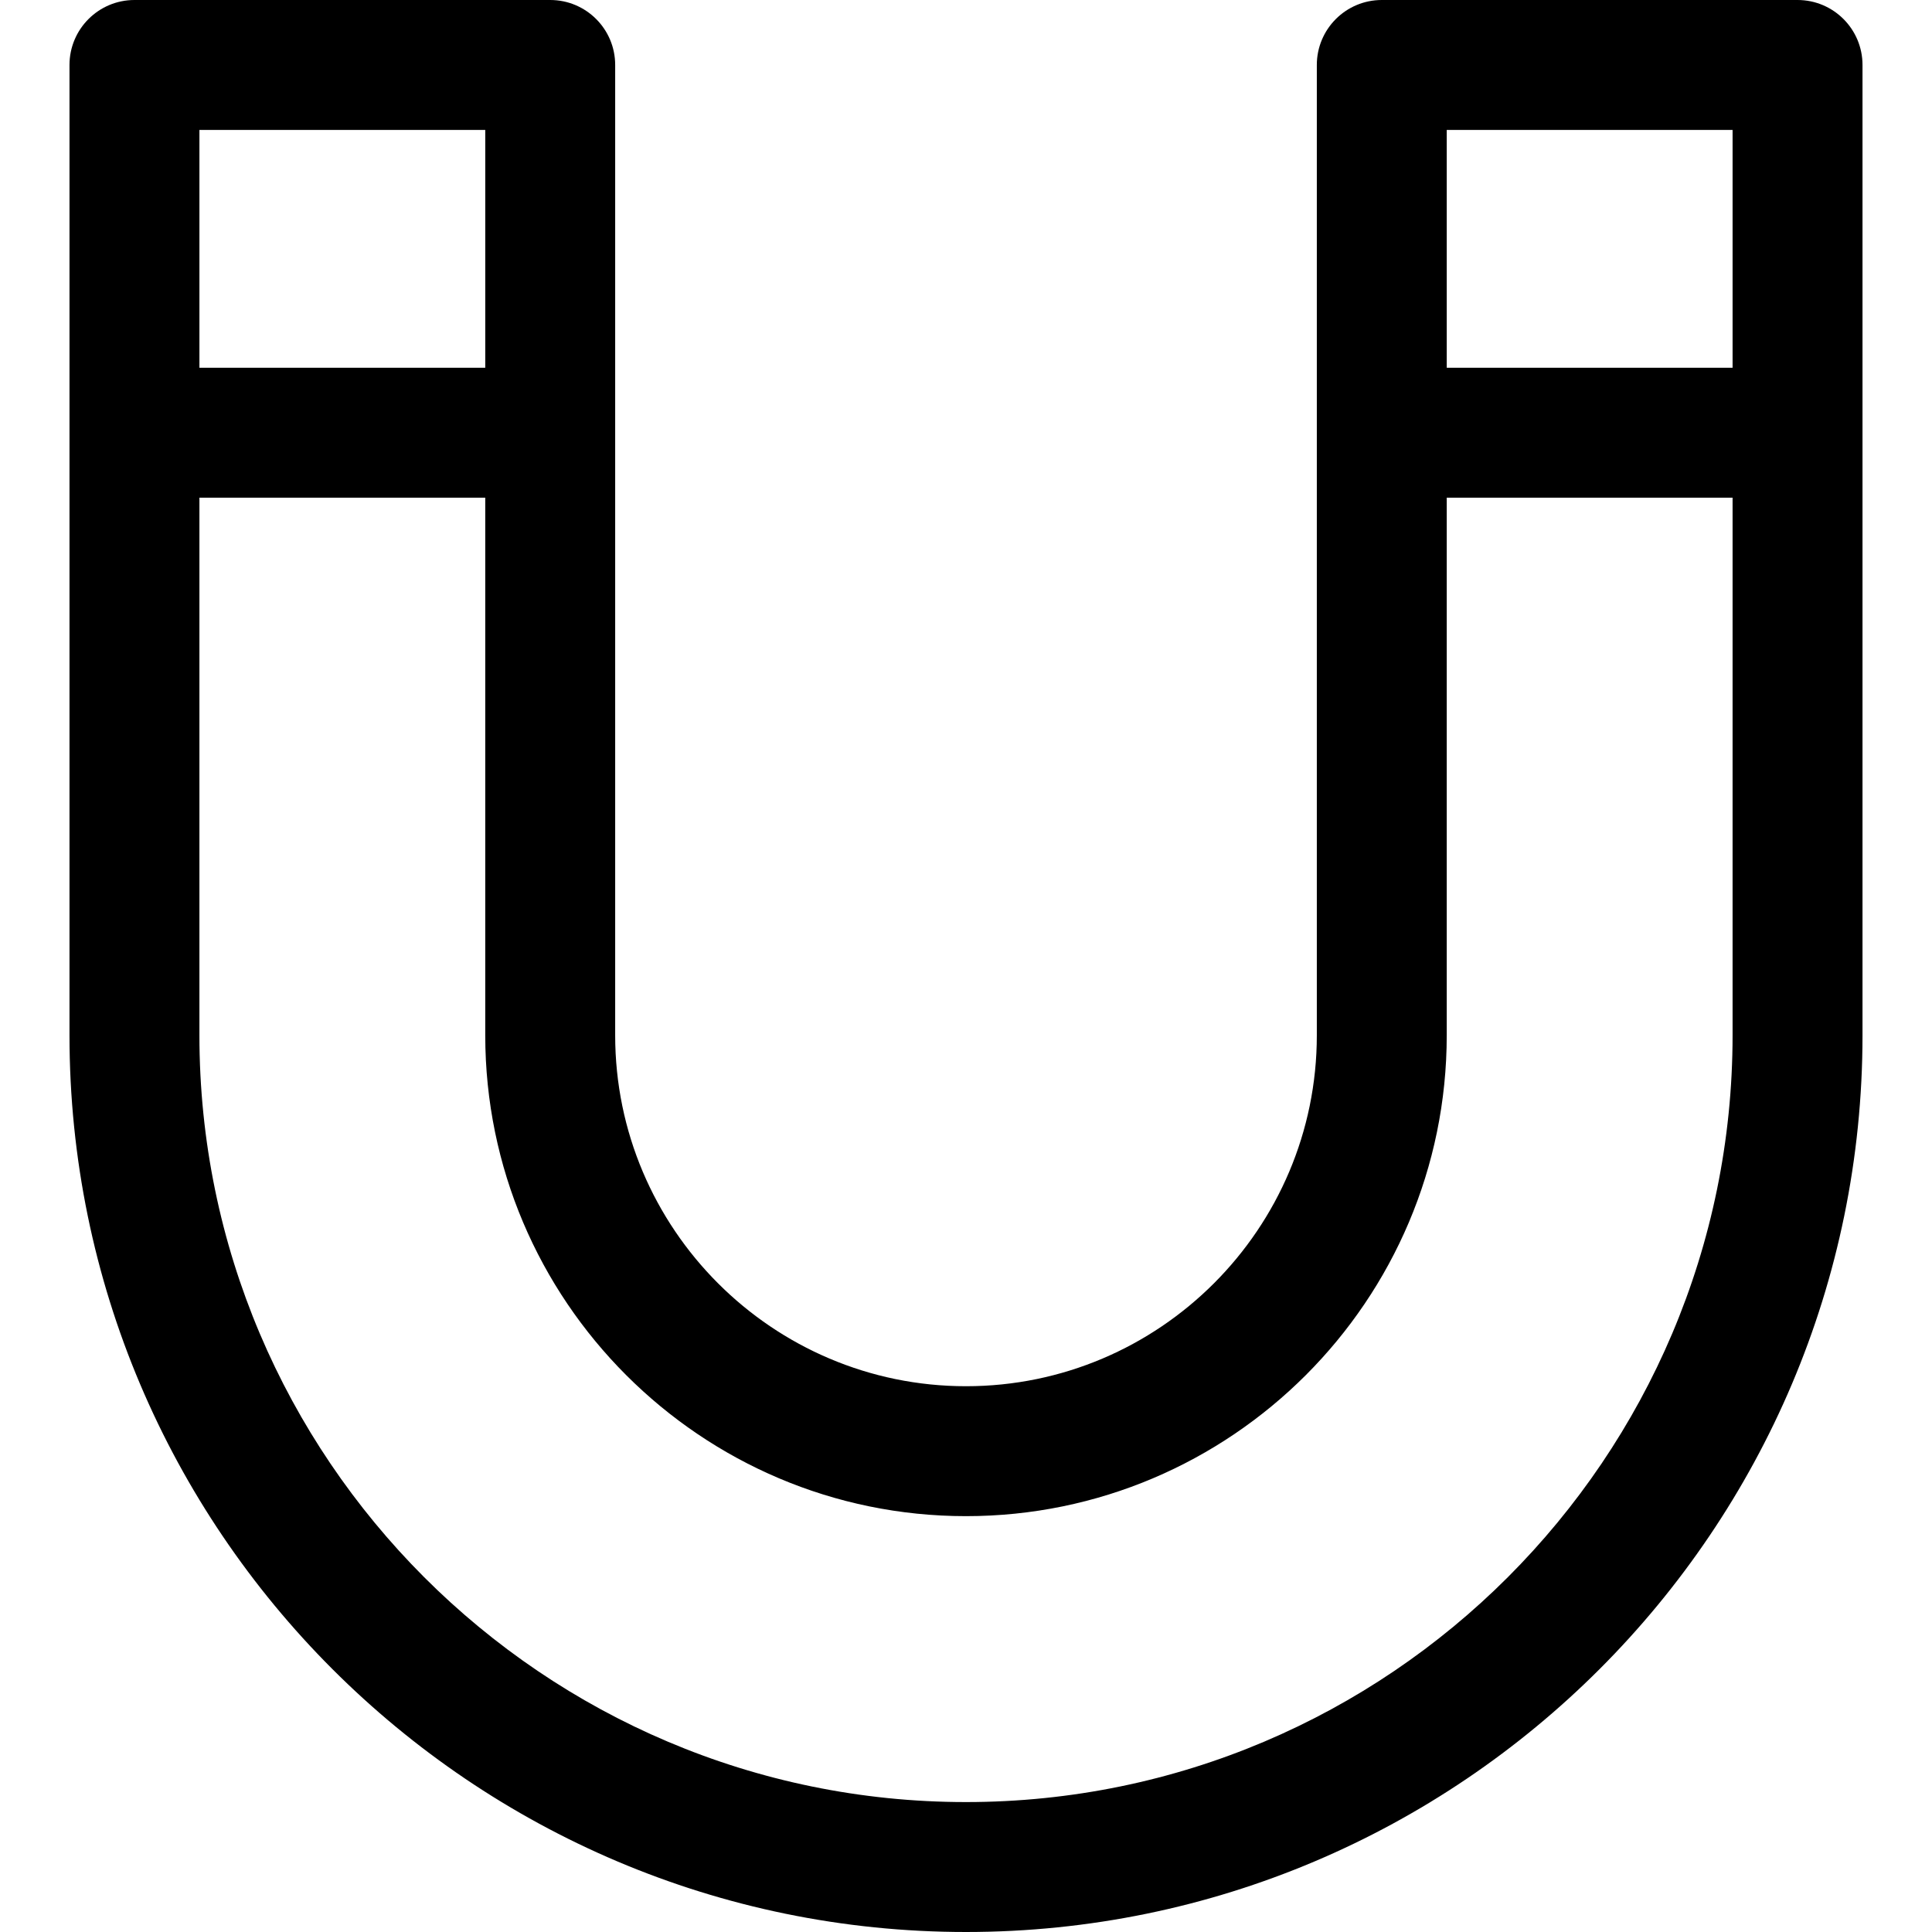 <?xml version="1.0" encoding="iso-8859-1"?>
<!-- Generator: Adobe Illustrator 18.0.0, SVG Export Plug-In . SVG Version: 6.00 Build 0)  -->
<!DOCTYPE svg PUBLIC "-//W3C//DTD SVG 1.1//EN" "http://www.w3.org/Graphics/SVG/1.1/DTD/svg11.dtd">
<svg version="1.1" id="Capa_1" xmlns="http://www.w3.org/2000/svg" xmlns:xlink="http://www.w3.org/1999/xlink" x="0px" y="0px"
	 viewBox="0 0 297 297" style="enable-background:new 0 0 297 297;" xml:space="preserve">
<path d="M276.33,0h-63.913c-5.515,0-9.986,4.472-9.986,9.986v149.168c0,29.745-24.193,53.945-53.931,53.945
	s-53.931-24.2-53.931-53.945V9.986C94.569,4.472,90.099,0,84.583,0H20.67c-5.515,0-9.987,4.472-9.987,9.986v149.168
	C10.683,235.162,72.507,297,148.5,297s137.817-61.838,137.817-137.846V9.986C286.317,4.472,281.846,0,276.33,0z M266.344,19.974
	v36.559h-43.941V19.974H266.344z M74.597,19.974v36.559h-43.94V19.974H74.597z M148.5,277.026
	c-64.979,0-117.844-52.877-117.844-117.872V76.506h43.94v82.648c0,40.759,33.152,73.919,73.903,73.919s73.903-33.16,73.903-73.919
	V76.506h43.941v82.648C266.344,224.149,213.48,277.026,148.5,277.026z"/>
<g>
</g>
<g>
</g>
<g>
</g>
<g>
</g>
<g>
</g>
<g>
</g>
<g>
</g>
<g>
</g>
<g>
</g>
<g>
</g>
<g>
</g>
<g>
</g>
<g>
</g>
<g>
</g>
<g>
</g>
</svg>
